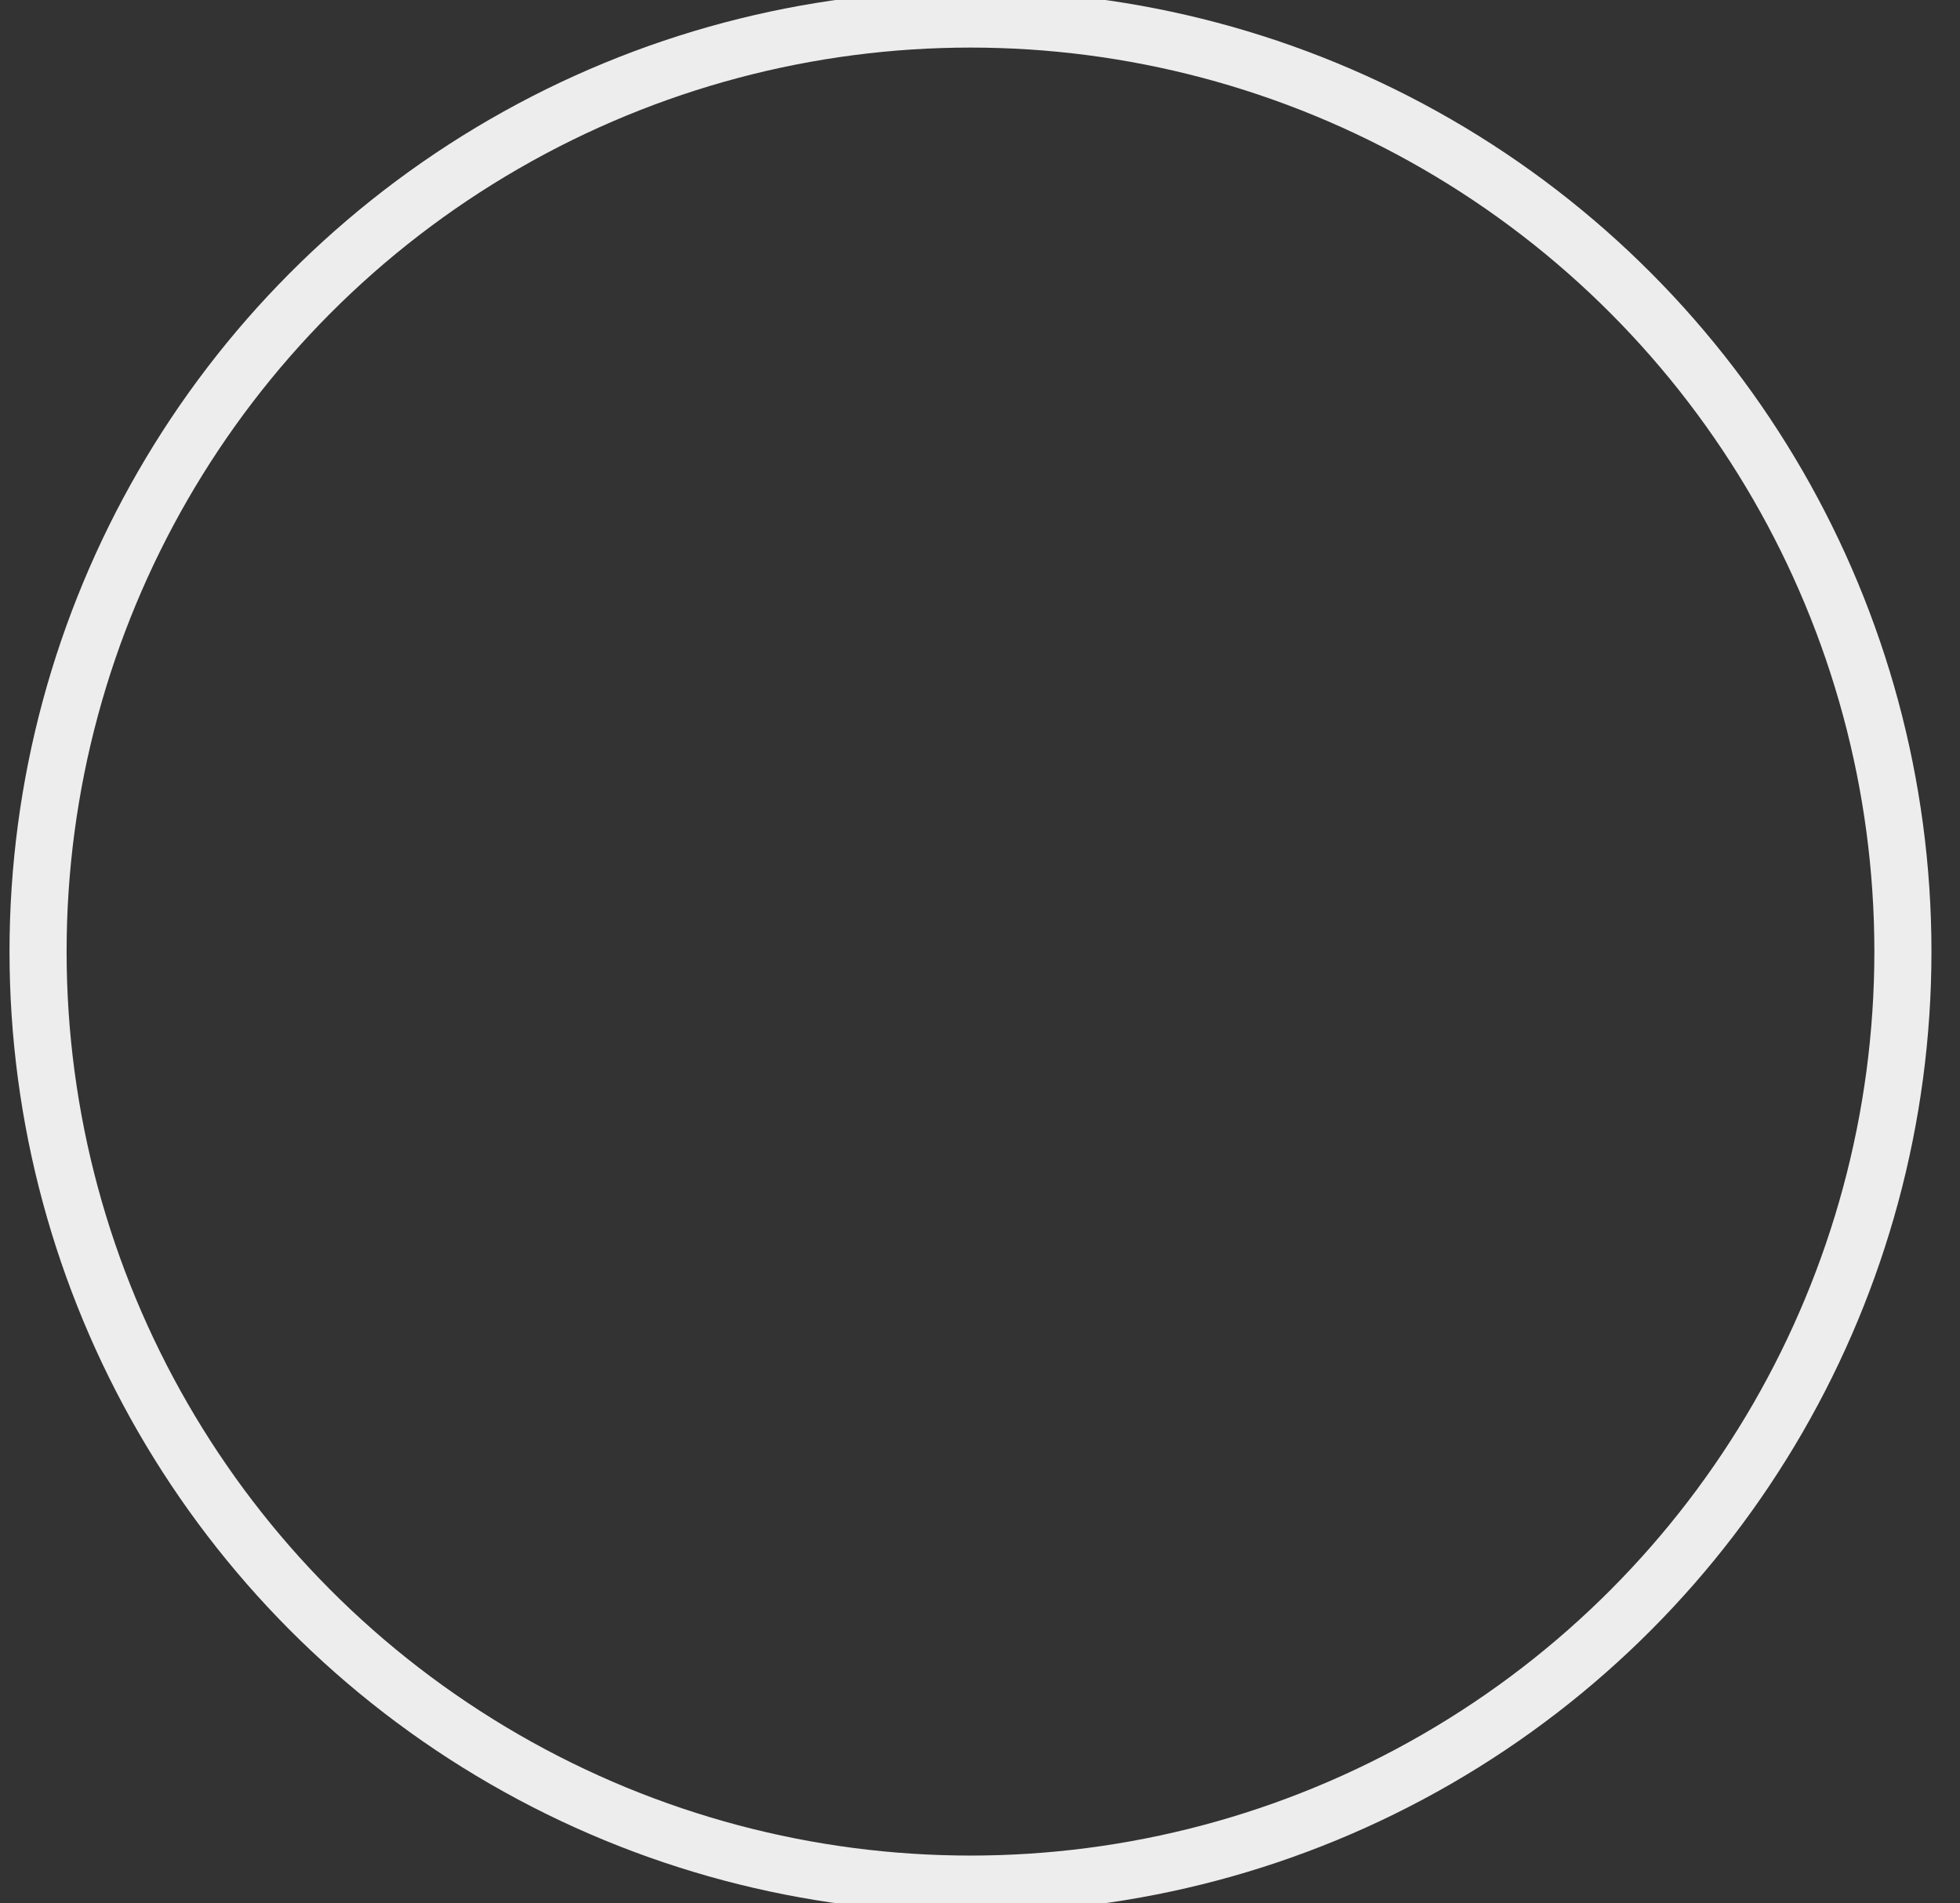 <svg width="103" height="100" xmlns="http://www.w3.org/2000/svg">

 <rect width="100%" height="100%" fill="#333333" stroke="none"/>

 <g>
  <title>background</title>
  <rect fill="none" id="canvas_background" height="102" width="105" y="-1" x="-1"/>
 </g>
 <g>
  <title>Layer 1</title>
  <circle stroke="#ededed" id="svg_1" stroke-width="3" fill="none" r="49" cy="50" cx="51"/>
 </g>
</svg>